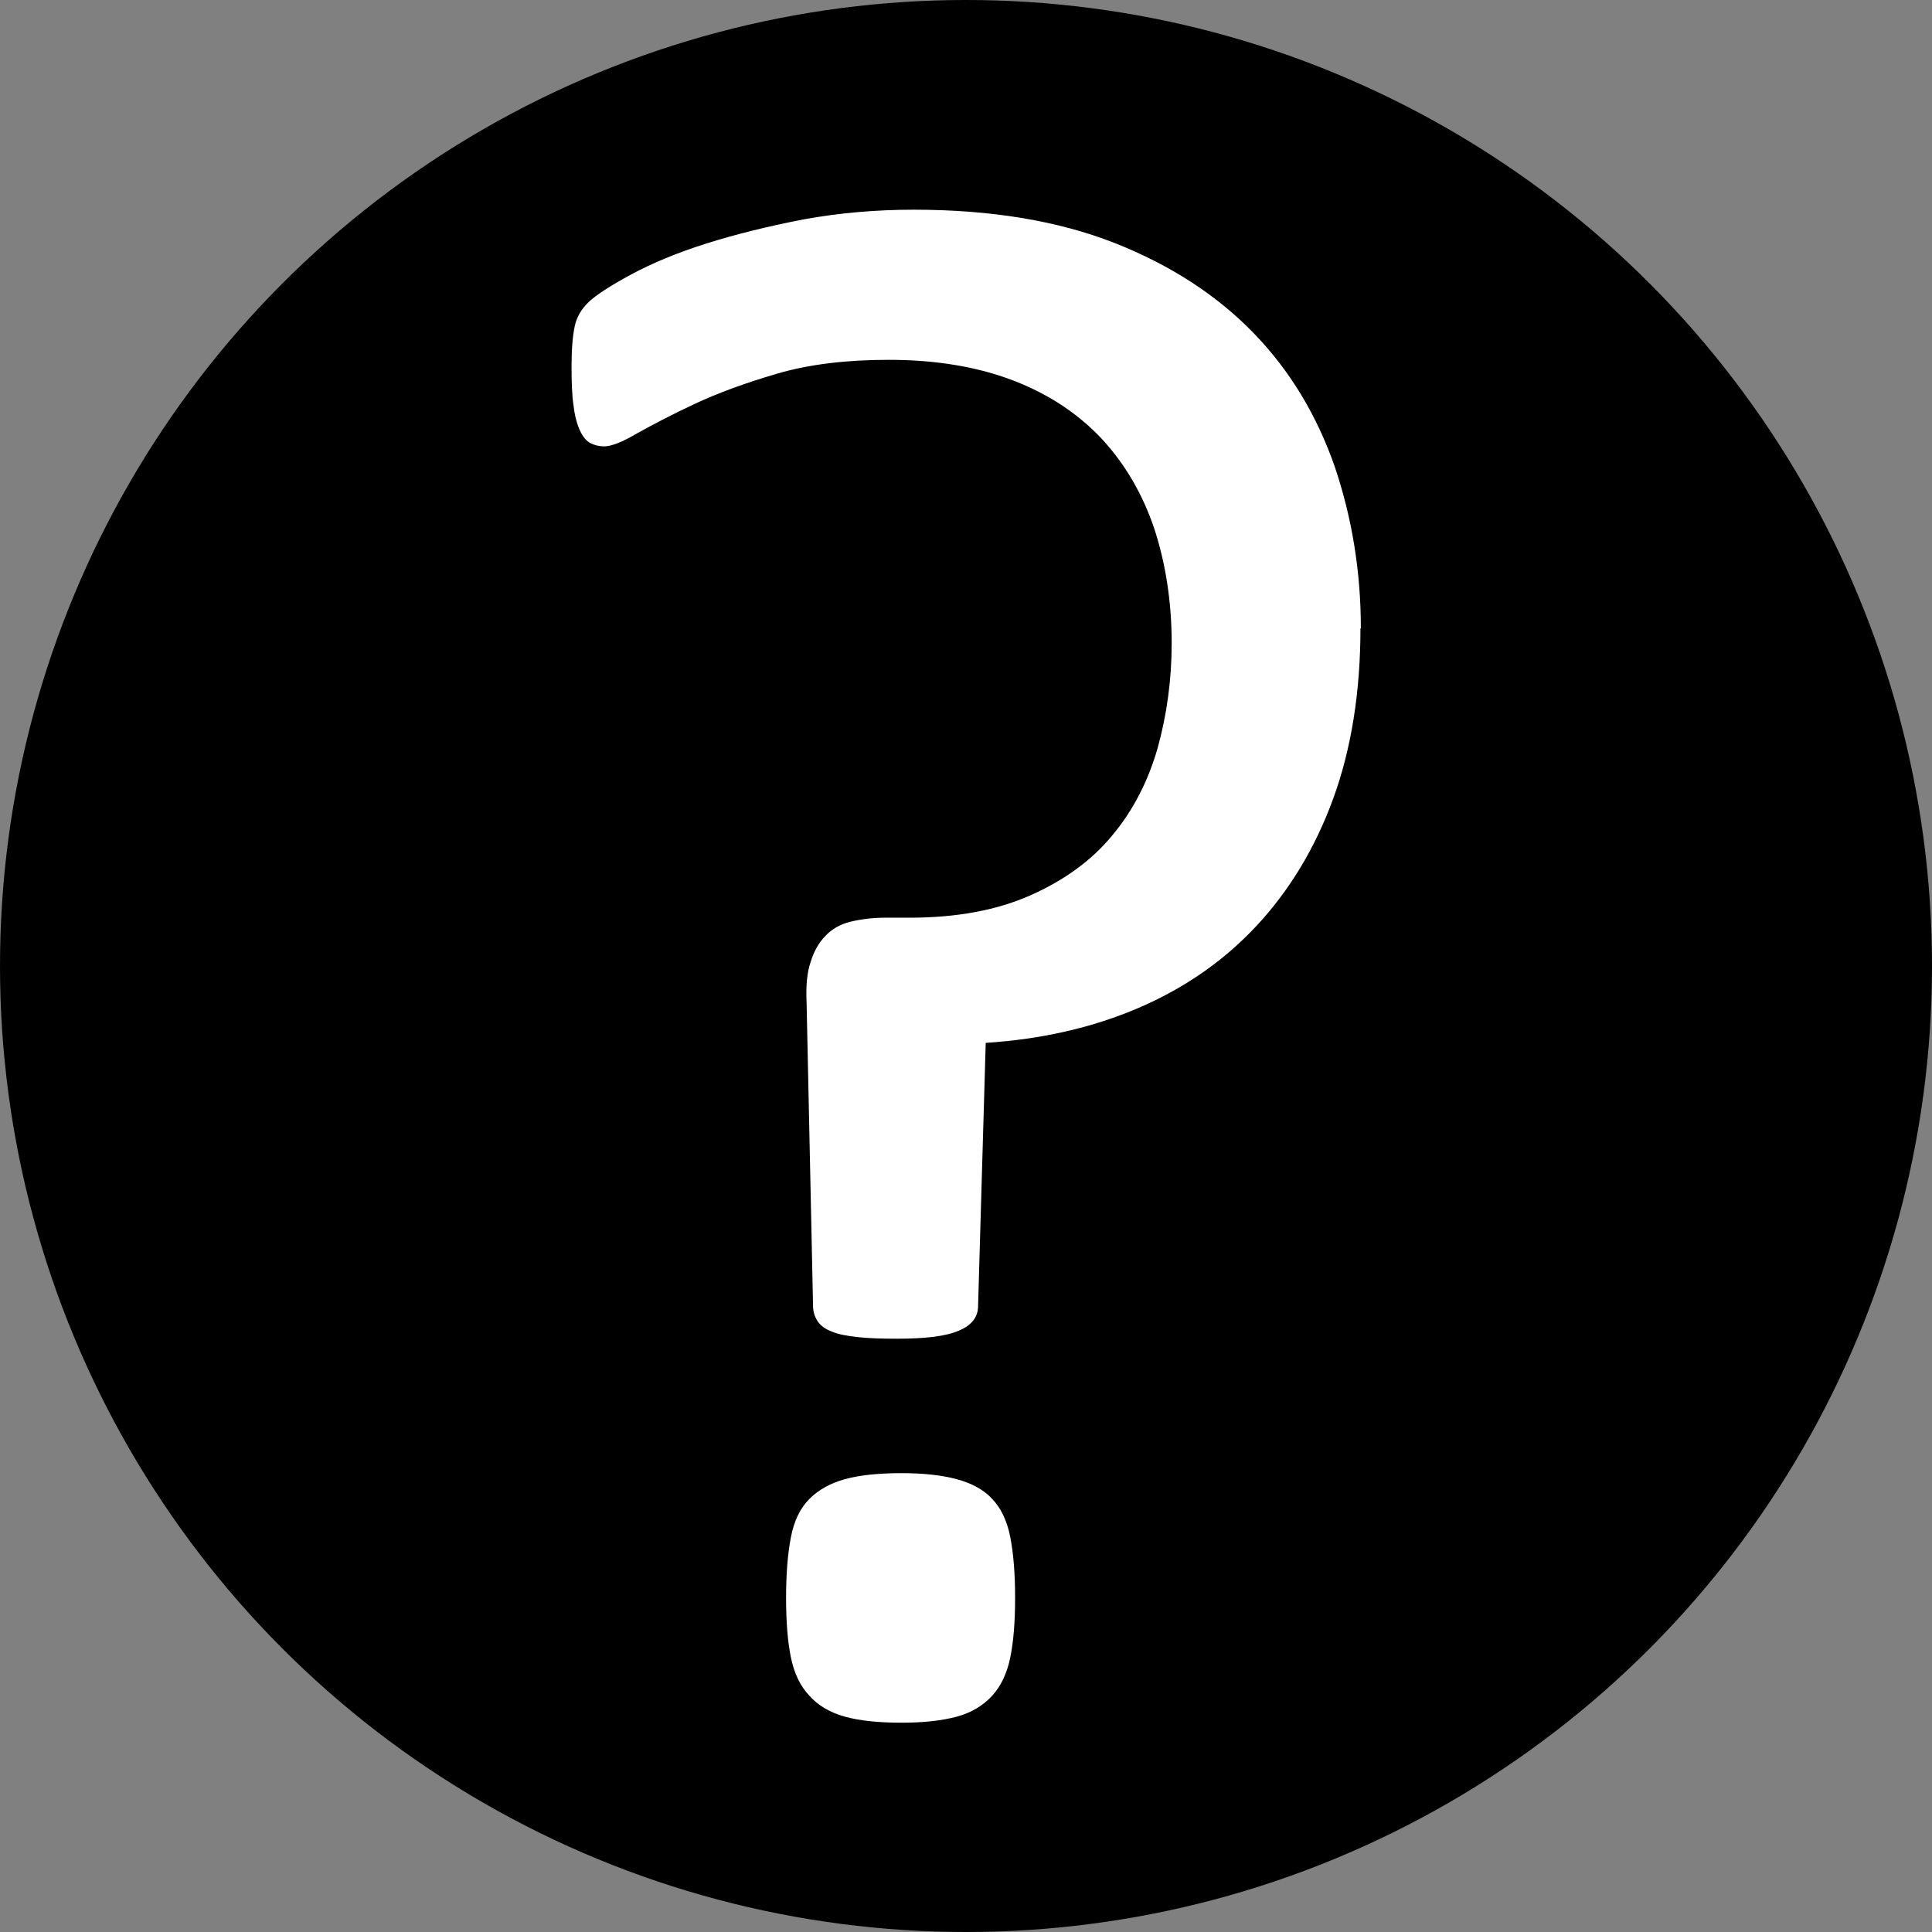 <?xml version="1.0" encoding="UTF-8"?>
<svg id="Layer_1" xmlns="http://www.w3.org/2000/svg" viewBox="0 0 48 48">
  <rect x="0" y="0" width="48" height="48" fill="#808080" stroke="none"/>
  <circle cx="24" cy="24" r="24"/>
  <path d="M33.8,15.61c0,1.59-.23,3.01-.68,4.24-.45,1.23-1.09,2.28-1.9,3.15s-1.79,1.55-2.93,2.04-2.41.78-3.8.87l-.19,6.54c0,.27-.16.48-.48.61-.32.14-.83.2-1.53.2-.38,0-.71-.01-.98-.04s-.49-.07-.65-.14c-.16-.06-.28-.15-.35-.26-.07-.11-.11-.23-.11-.38l-.16-7.52c-.02-.42.01-.76.1-1.02.08-.26.2-.48.37-.65.16-.17.37-.29.62-.35.25-.06.54-.1.87-.1h.6c1.18,0,2.18-.19,3.01-.56.83-.37,1.51-.86,2.02-1.48.52-.62.89-1.34,1.13-2.17.23-.83.35-1.7.35-2.61,0-1.03-.15-1.98-.43-2.84-.29-.86-.72-1.6-1.3-2.23-.58-.62-1.31-1.11-2.19-1.45-.88-.34-1.91-.52-3.11-.52-1.05,0-1.97.11-2.76.34-.79.23-1.47.48-2.05.75-.58.27-1.05.52-1.43.73-.37.22-.65.33-.83.33-.13,0-.24-.03-.34-.08-.1-.05-.19-.16-.26-.31-.07-.15-.13-.36-.16-.62-.04-.26-.05-.59-.05-.99,0-.43.03-.76.08-.99.05-.23.17-.43.35-.6.18-.17.53-.4,1.05-.68.52-.28,1.14-.54,1.87-.77.73-.23,1.54-.43,2.42-.6.88-.16,1.79-.24,2.73-.24,1.94,0,3.6.28,5,.83,1.39.55,2.54,1.3,3.45,2.24.91.94,1.57,2.05,2.01,3.31.43,1.27.65,2.61.65,4.02ZM25.22,39.7c0,.6-.04,1.09-.12,1.48-.08.39-.23.71-.45.95s-.51.42-.88.52c-.37.1-.83.15-1.37.15-.58,0-1.05-.05-1.41-.15-.36-.1-.66-.27-.88-.52-.23-.24-.38-.56-.46-.95-.08-.39-.12-.88-.12-1.48s.04-1.1.12-1.51.23-.72.46-.95.52-.39.88-.49c.36-.1.83-.15,1.41-.15.54,0,1,.05,1.37.15.37.1.67.26.88.49.22.23.37.54.45.95s.12.91.12,1.51Z" style="fill: #fff;"/>
</svg>
